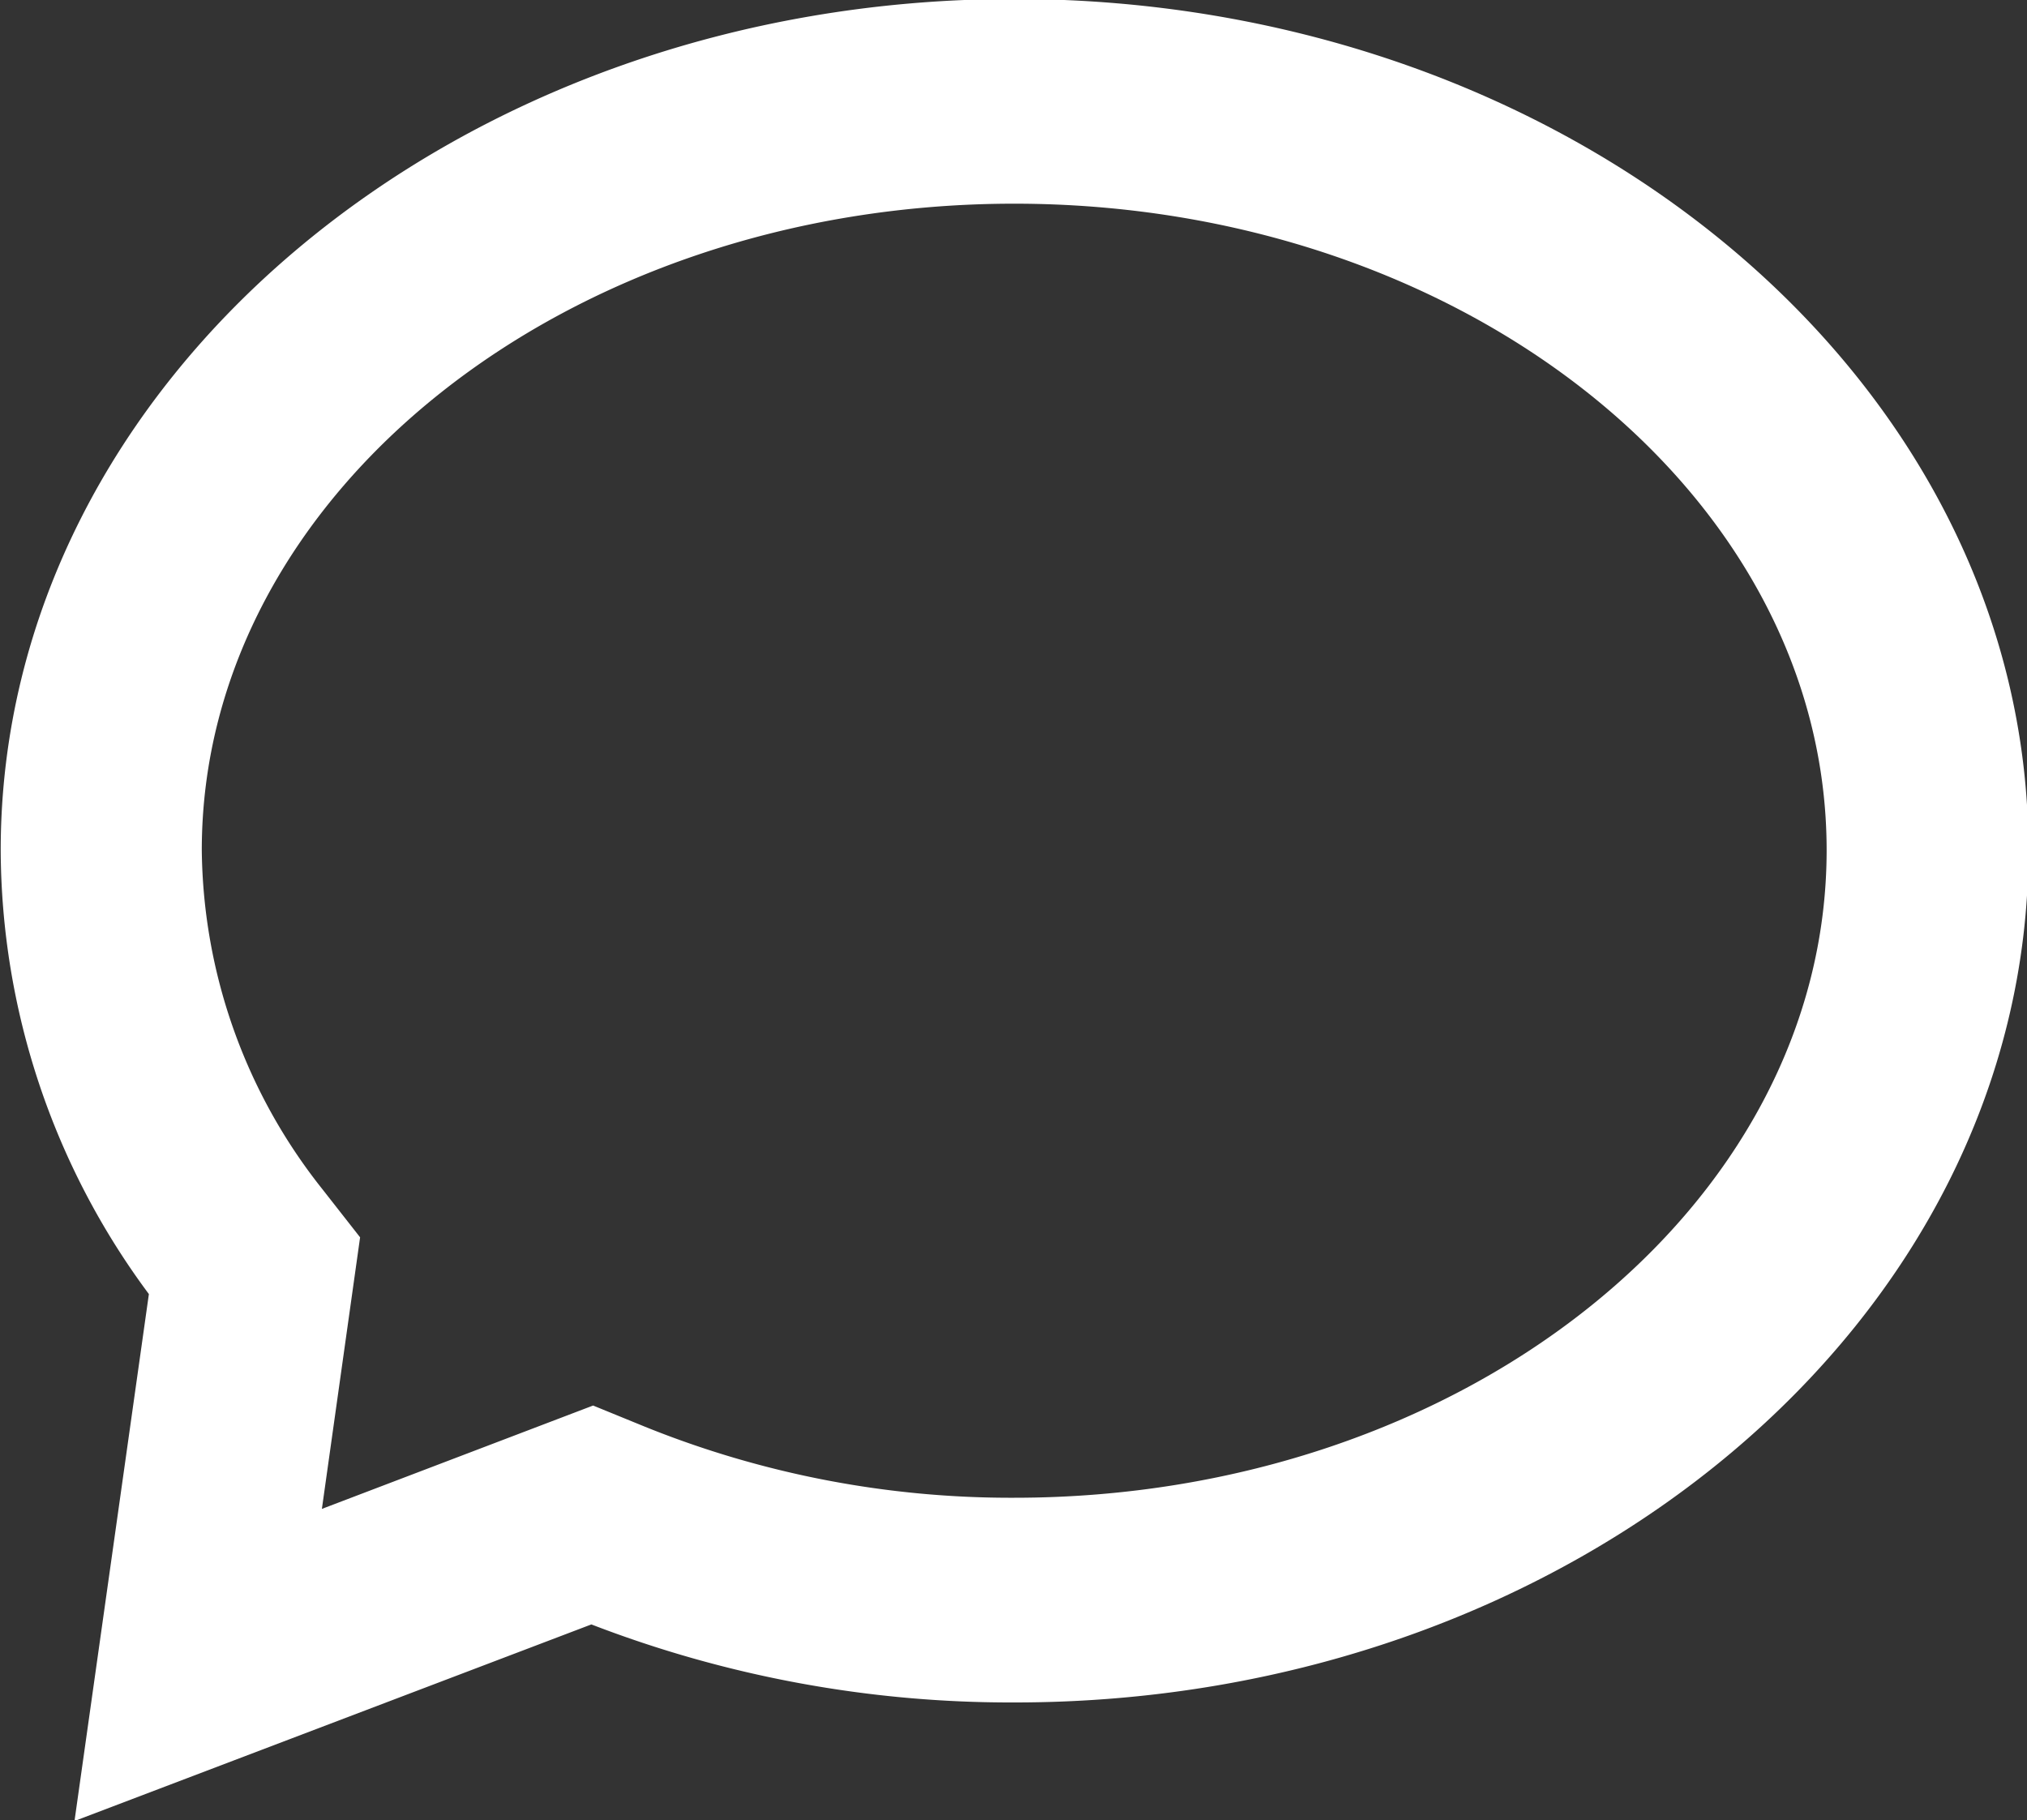 <svg xmlns="http://www.w3.org/2000/svg" width="20" height="17.96" viewBox="0 0 20 17.96">
  <rect x="0" y="0" width="20" height="17.96" fill="#333333" stroke="none"/>
  <defs>
    <style>
      .cls-1 {
        fill: #fff;
        fill-rule: evenodd;
      }
    </style>
  </defs>
  <path class="cls-1" d="M959.976,9223.37c-5.517,0-10,3.77-10,8.4a7.379,7.379,0,0,0,1.462,4.38l-0.734,5.2,5.1-1.94a11.49,11.49,0,0,0,4.179.77c5.517,0,10-3.77,10-8.41S965.493,9223.37,959.976,9223.37Zm0,14.79a9.638,9.638,0,0,1-3.641-.7l-0.514-.21-2.676,1.02,0.377-2.68-0.376-.48a5.458,5.458,0,0,1-1.186-3.34c0-3.52,3.6-6.38,8.016-6.38s8.016,2.86,8.016,6.38S964.4,9238.16,959.976,9238.16Z" transform="translate(-949.969 -9223.38)"/>
</svg>
